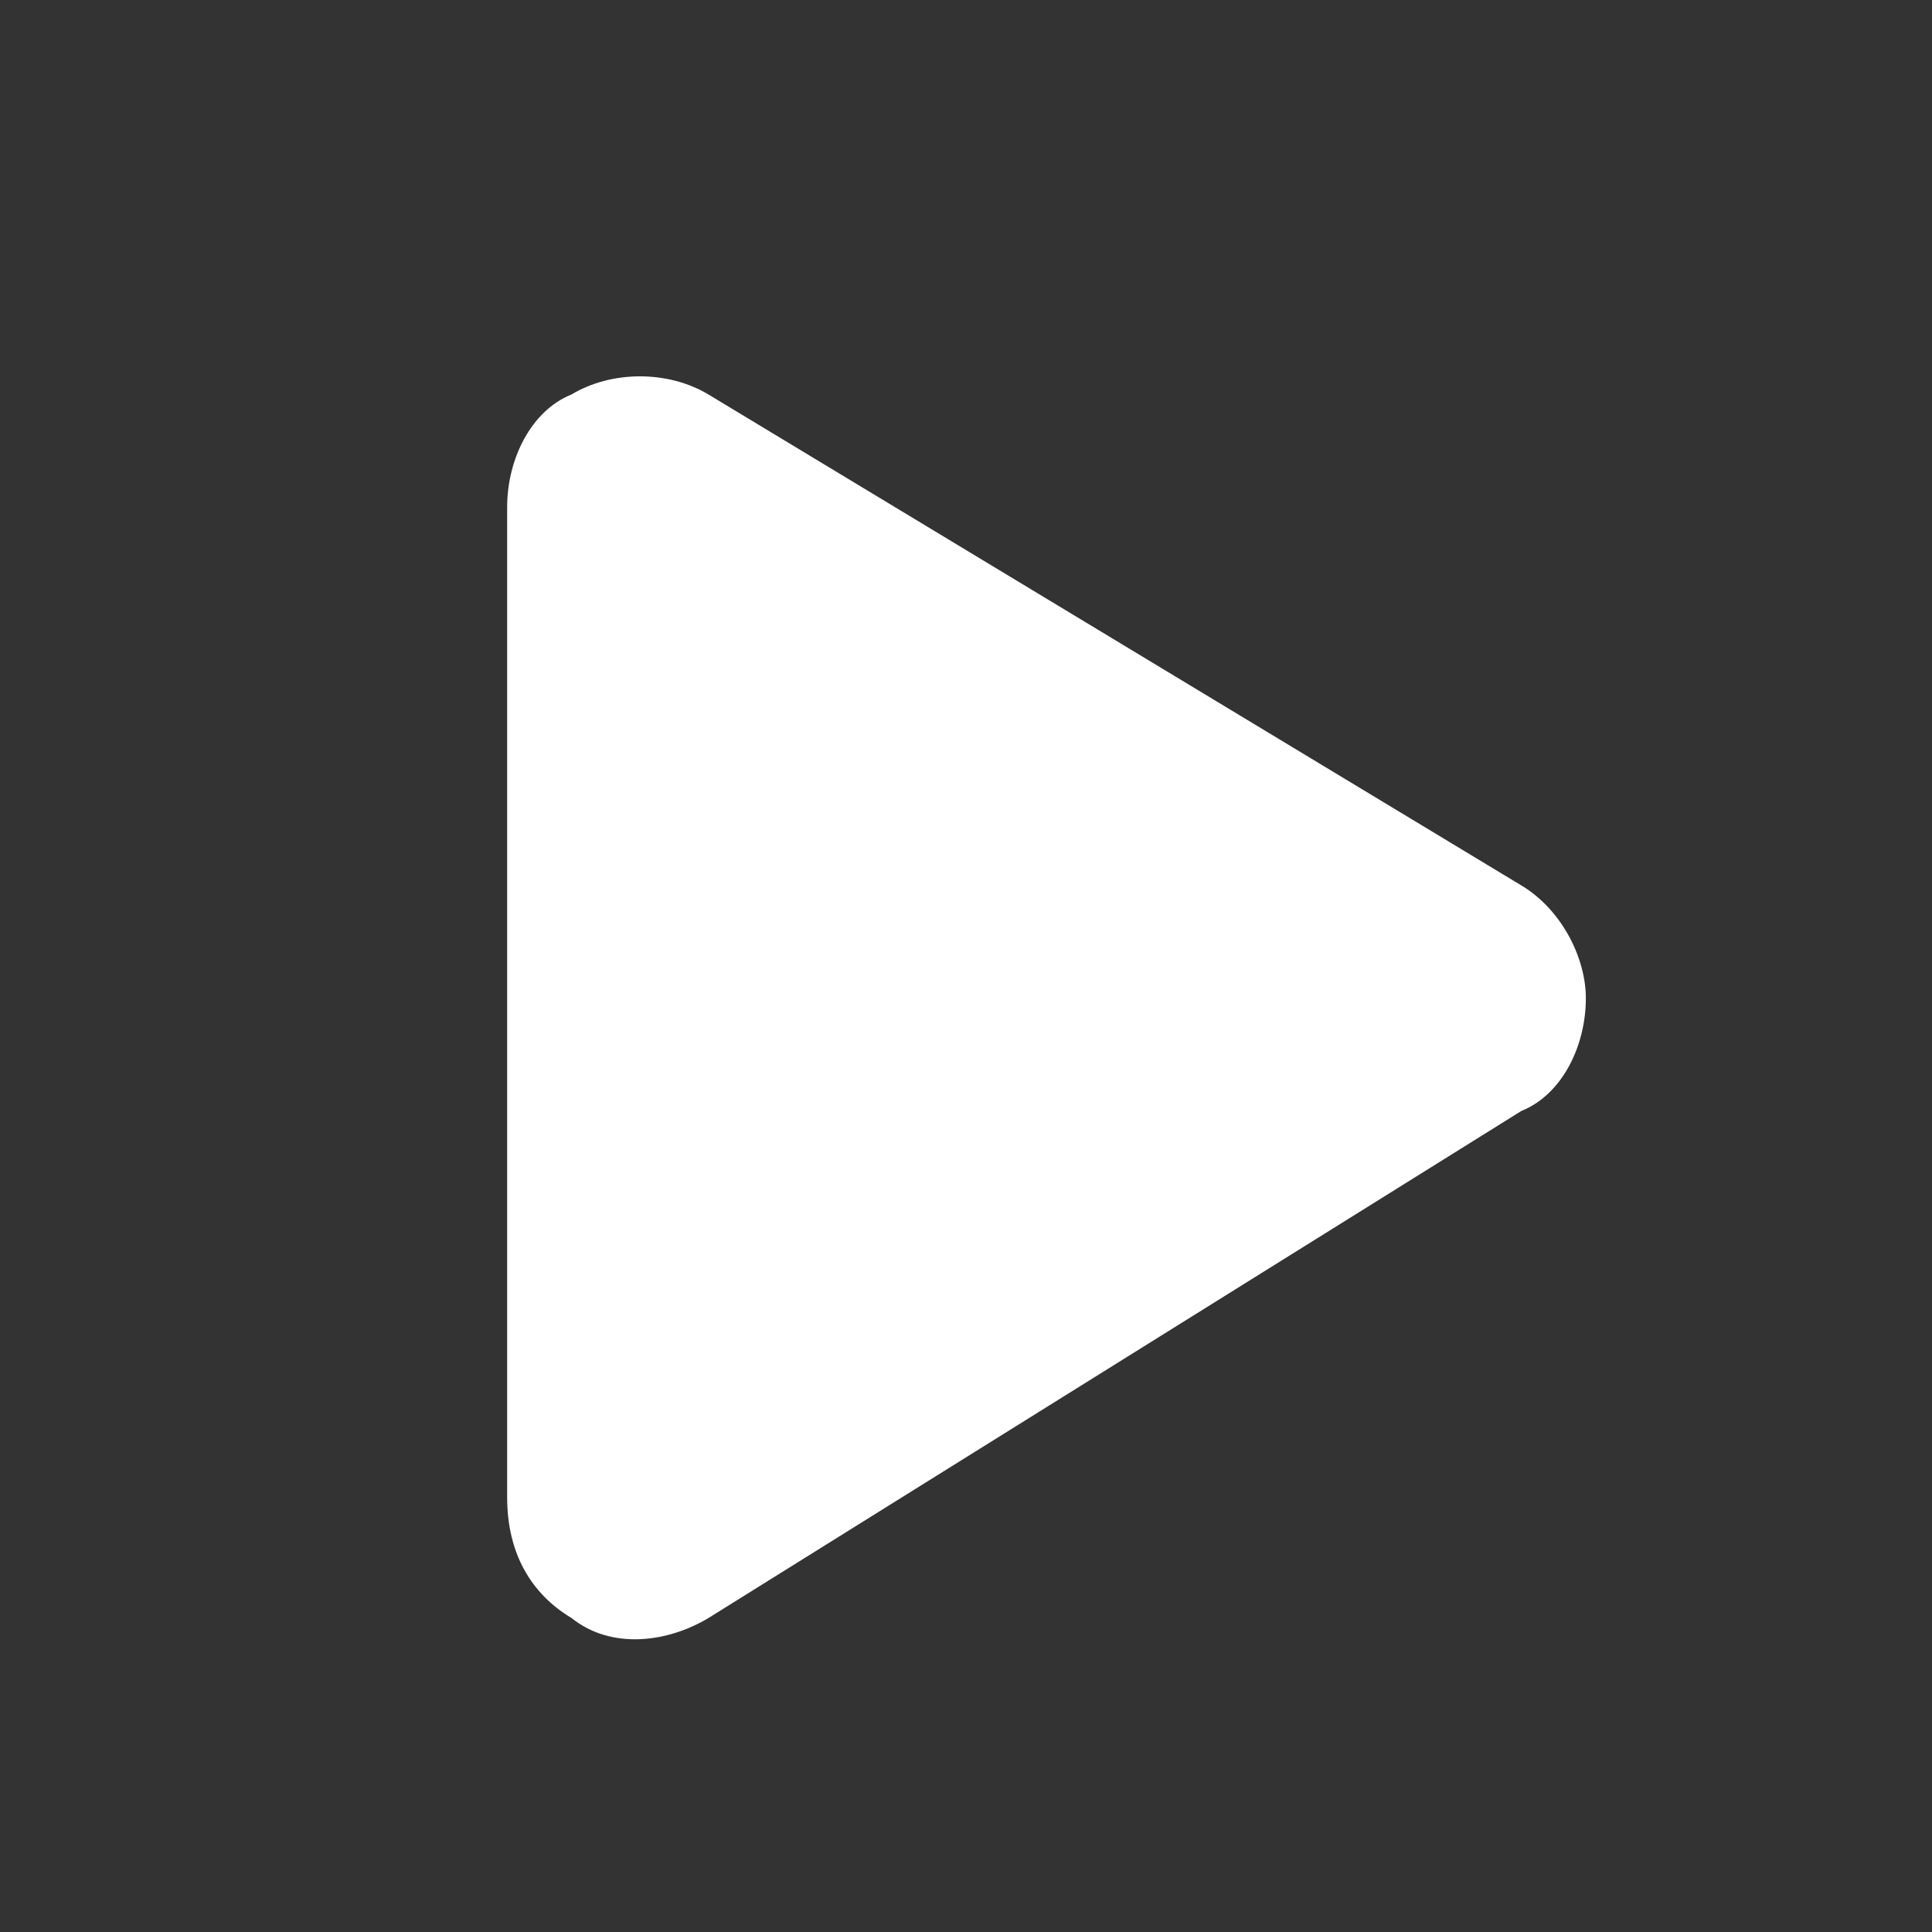 <?xml version="1.0" encoding="utf-8"?>
<!-- Generator: Adobe Illustrator 28.1.0, SVG Export Plug-In . SVG Version: 6.00 Build 0)  -->
<svg version="1.1" id="Vrstva_1" xmlns="http://www.w3.org/2000/svg" xmlns:xlink="http://www.w3.org/1999/xlink" x="0px" y="0px"
	 viewBox="0 0 24 24" style="enable-background:new 0 0 24 24;" xml:space="preserve">
<rect x="0" y="0" width="24" height="24" fill="#333333" stroke="none"/>
<style type="text/css">
	.st0{fill:#FFFFFF;}
</style>
<path class="st0" d="M18.9,11c0.5,0.3,0.8,0.9,0.8,1.4c0,0.6-0.3,1.2-0.8,1.4L8.8,20.1c-0.5,0.3-1.2,0.4-1.7,0
	c-0.5-0.3-0.8-0.8-0.8-1.5V6.3c0-0.6,0.3-1.2,0.8-1.4c0.5-0.3,1.2-0.3,1.7,0L18.9,11z"/>
</svg>
